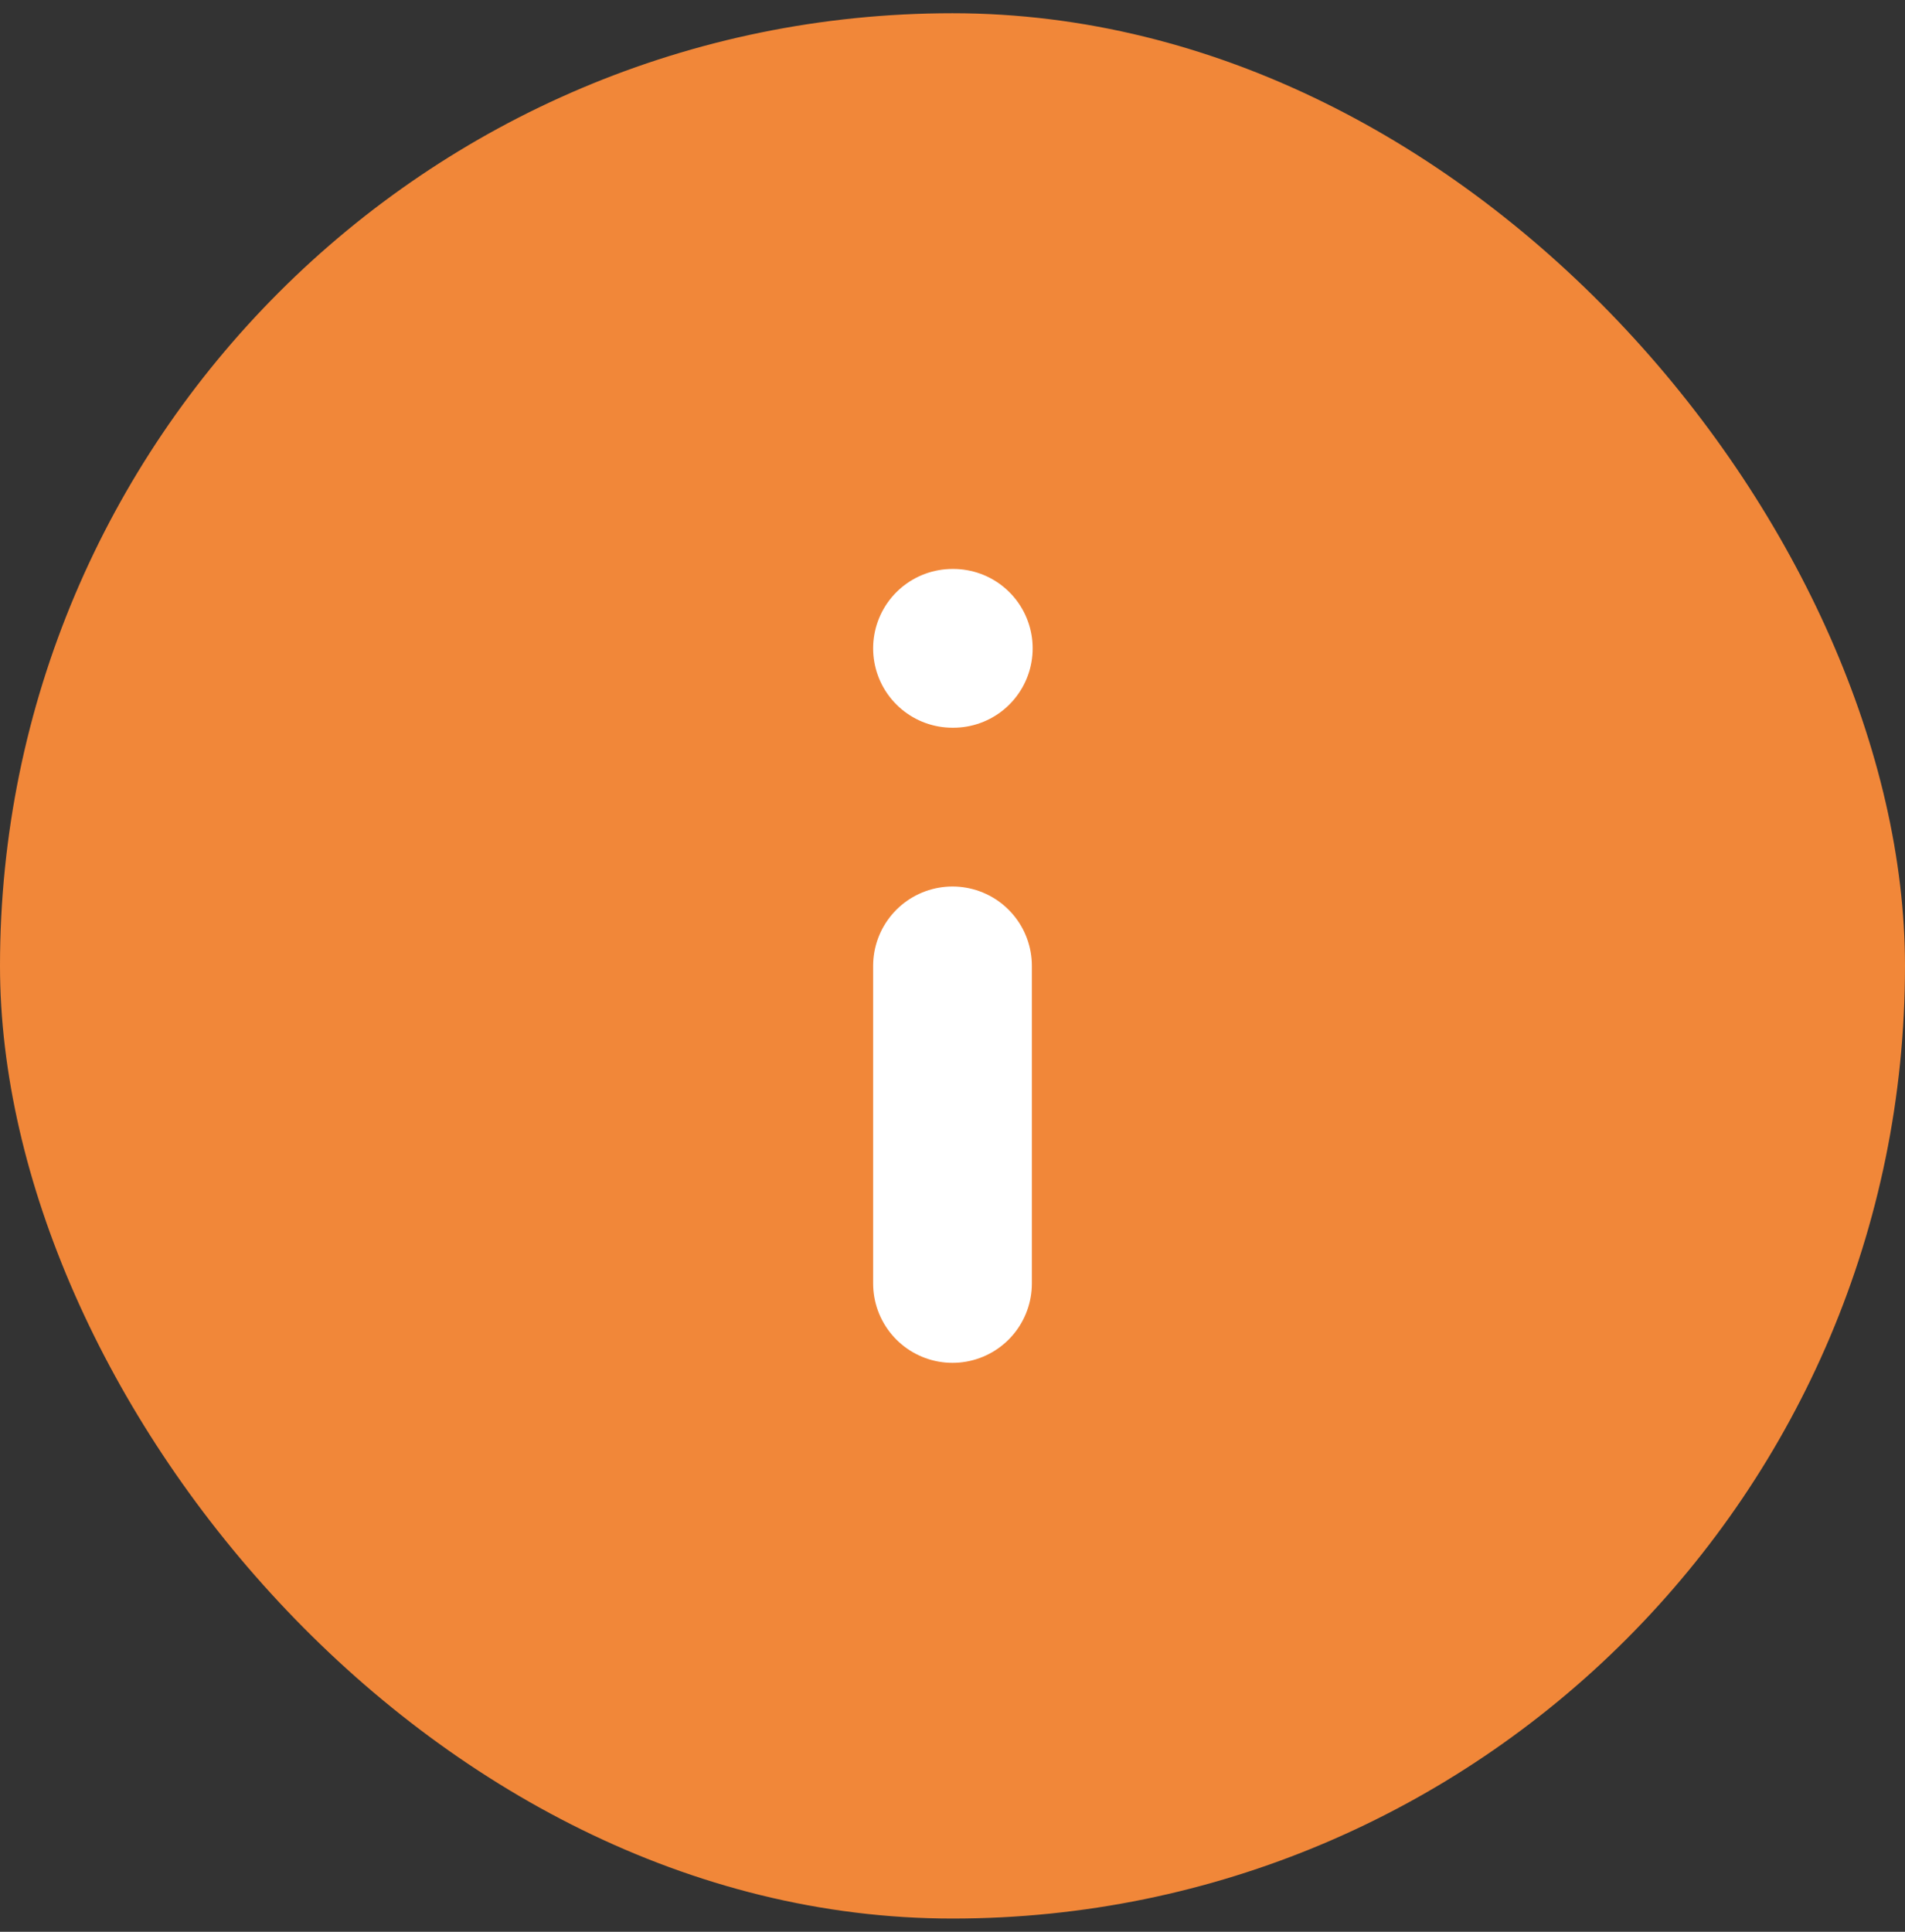 <svg width="72" height="73" viewBox="0 0 72 73" fill="none" xmlns="http://www.w3.org/2000/svg">
<rect x="0" y="0" width="72" height="73" fill="#333333" stroke="none"/>
<rect y="0.5" width="72" height="72" rx="36" fill="#F18739"/>
<path d="M36 48.5V36.5" stroke="white" stroke-width="6" stroke-linecap="round" stroke-linejoin="round"/>
<path d="M36 24.5H36.03" stroke="white" stroke-width="6" stroke-linecap="round" stroke-linejoin="round"/>
</svg>
